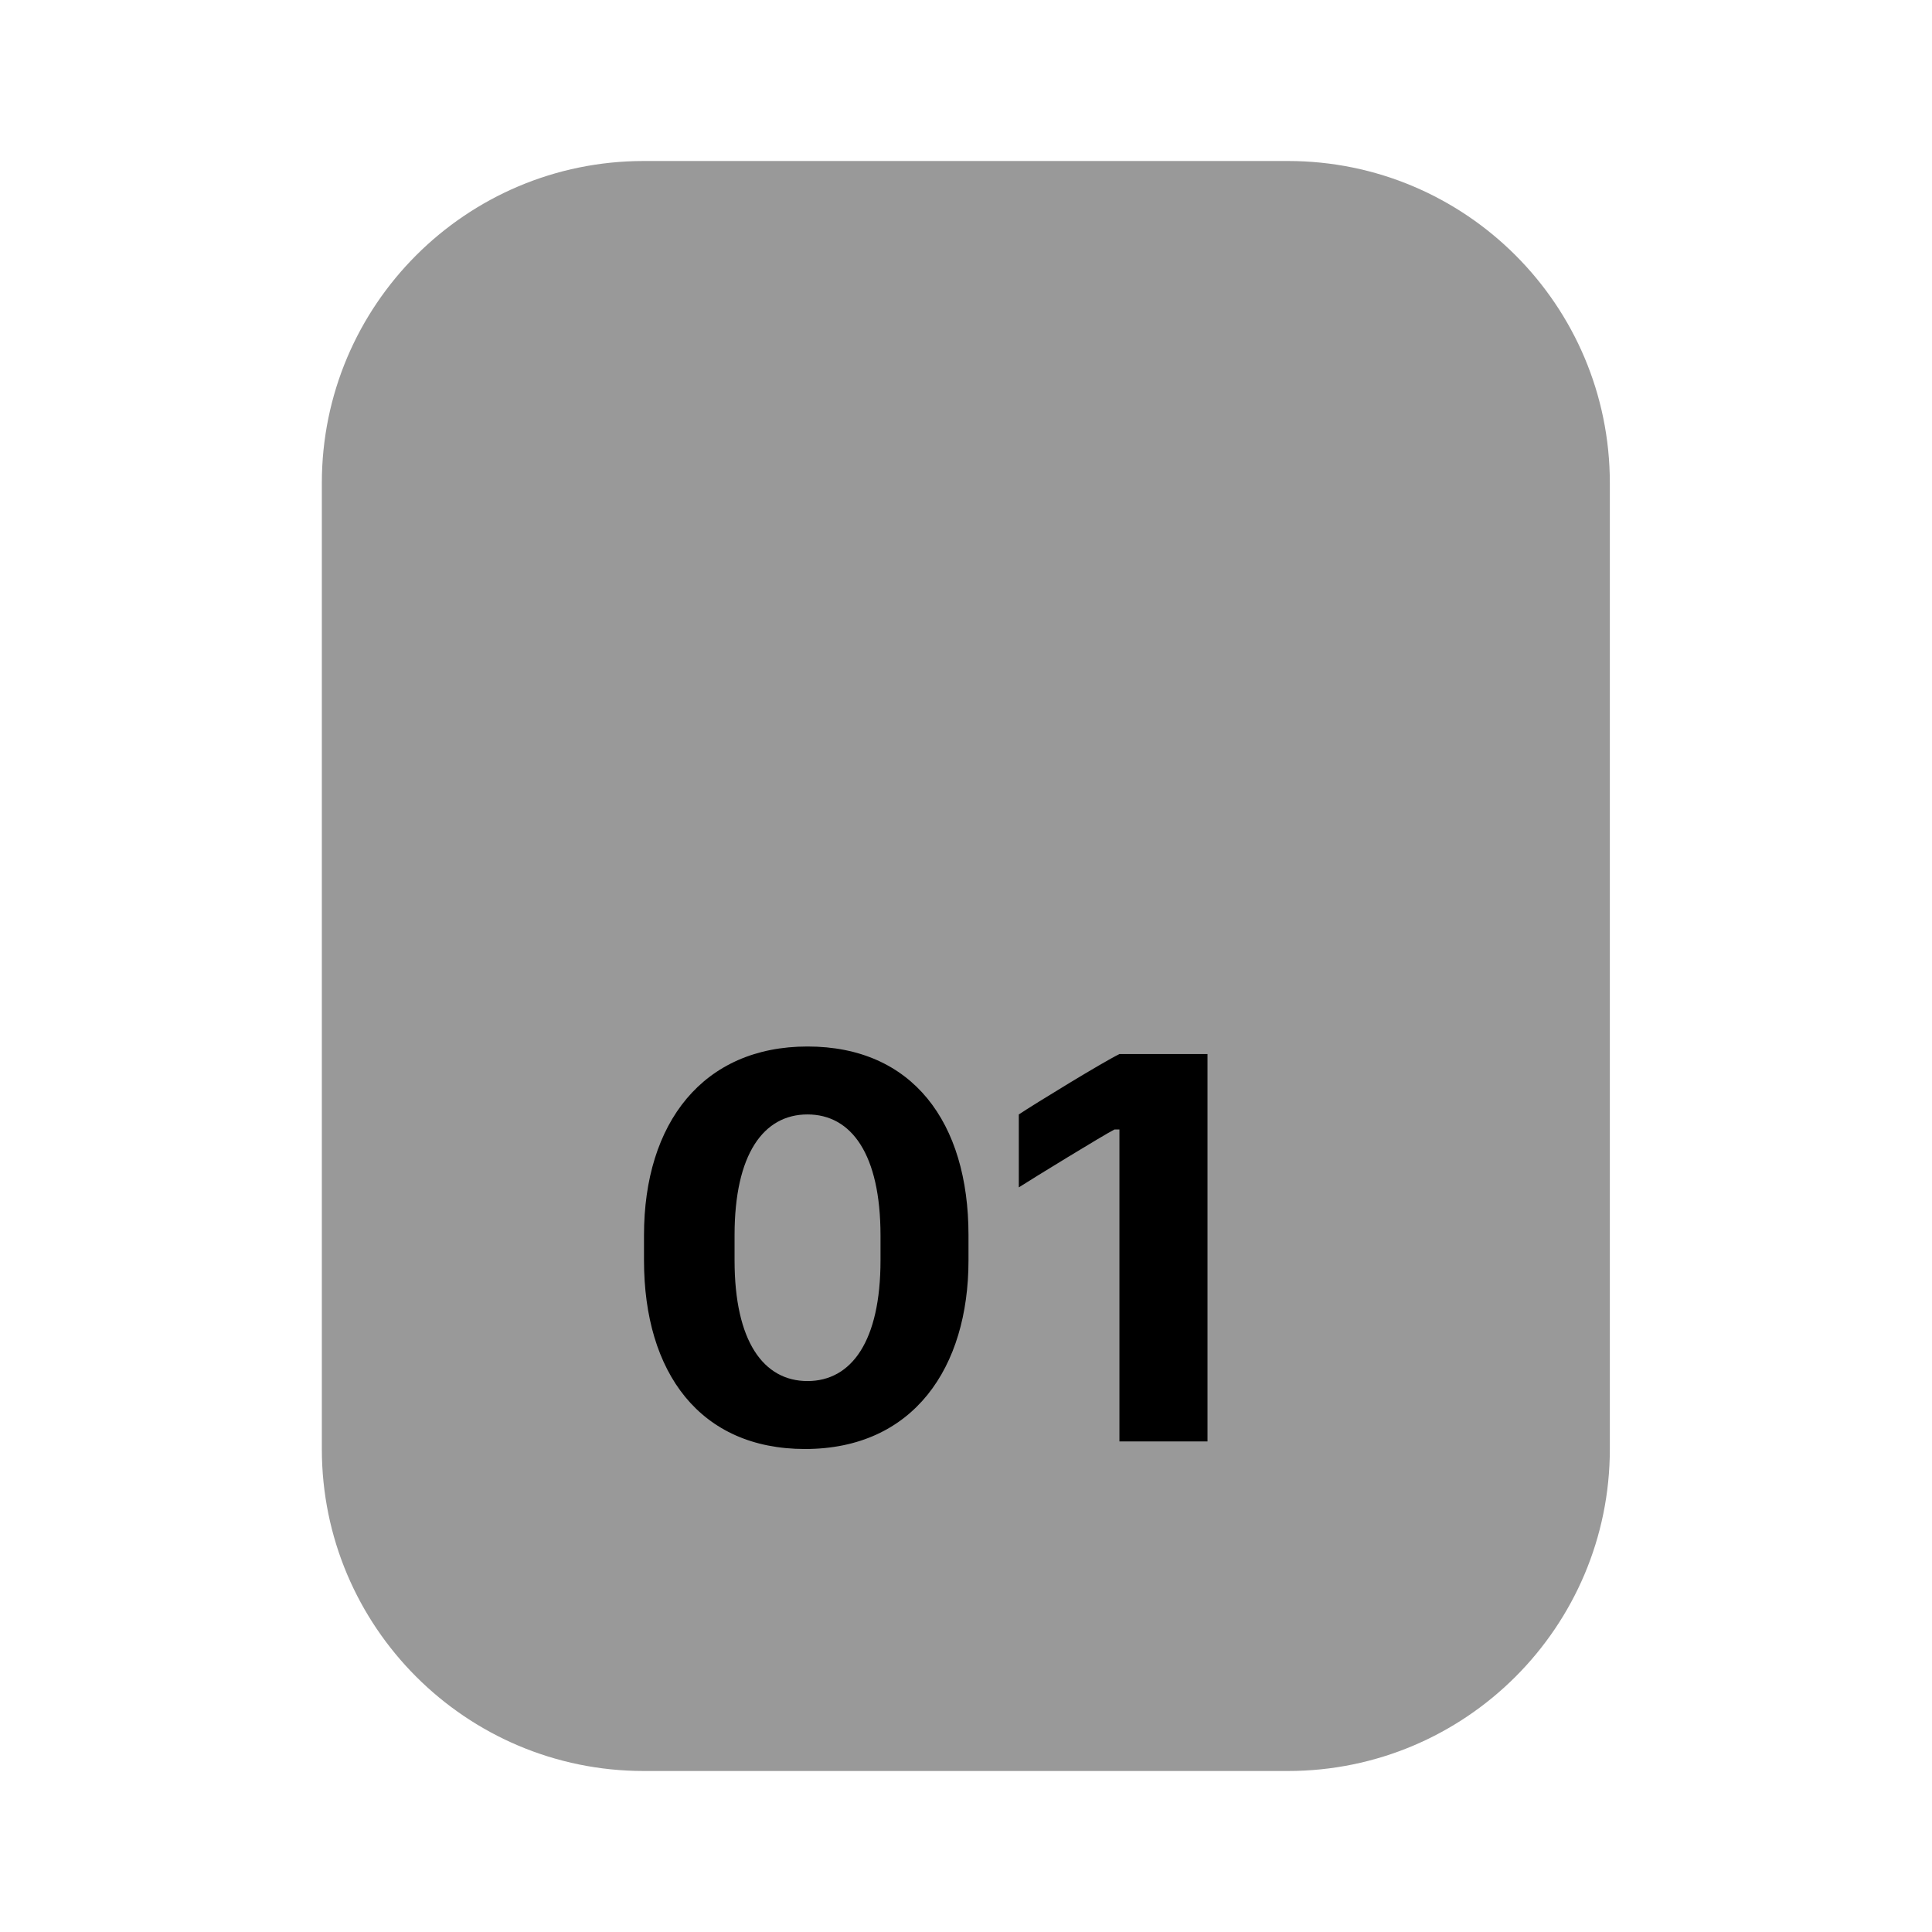 <svg width="24" height="24" viewBox="0 0 24 24" fill="none" xmlns="http://www.w3.org/2000/svg">
<path d="M7.998 2C5.789 2 3.998 3.791 3.998 6V18C3.998 20.209 5.789 22 7.998 22H15.998C18.207 22 19.998 20.209 19.998 18V6C19.998 3.791 18.207 2 15.998 2H7.998Z" fill="black" fill-opacity="0.4"/>
<path d="M10.031 13C8.736 13 8 13.946 8 15.344V15.656C8 17.054 8.697 18 10 18C11.349 18 12.031 16.987 12.031 15.656V15.344C12.031 13.939 11.334 13 10.031 13ZM13.906 13.094C13.702 13.193 12.853 13.713 12.656 13.844V14.75C12.837 14.634 13.705 14.102 13.844 14.031H13.906V17.906H15V13.094H13.906ZM10.031 13.844C10.579 13.844 10.937 14.342 10.938 15.344V15.656C10.938 16.658 10.579 17.156 10.031 17.156C9.484 17.156 9.125 16.662 9.125 15.656V15.344C9.125 14.338 9.484 13.844 10.031 13.844Z" fill="black"/>
</svg>

